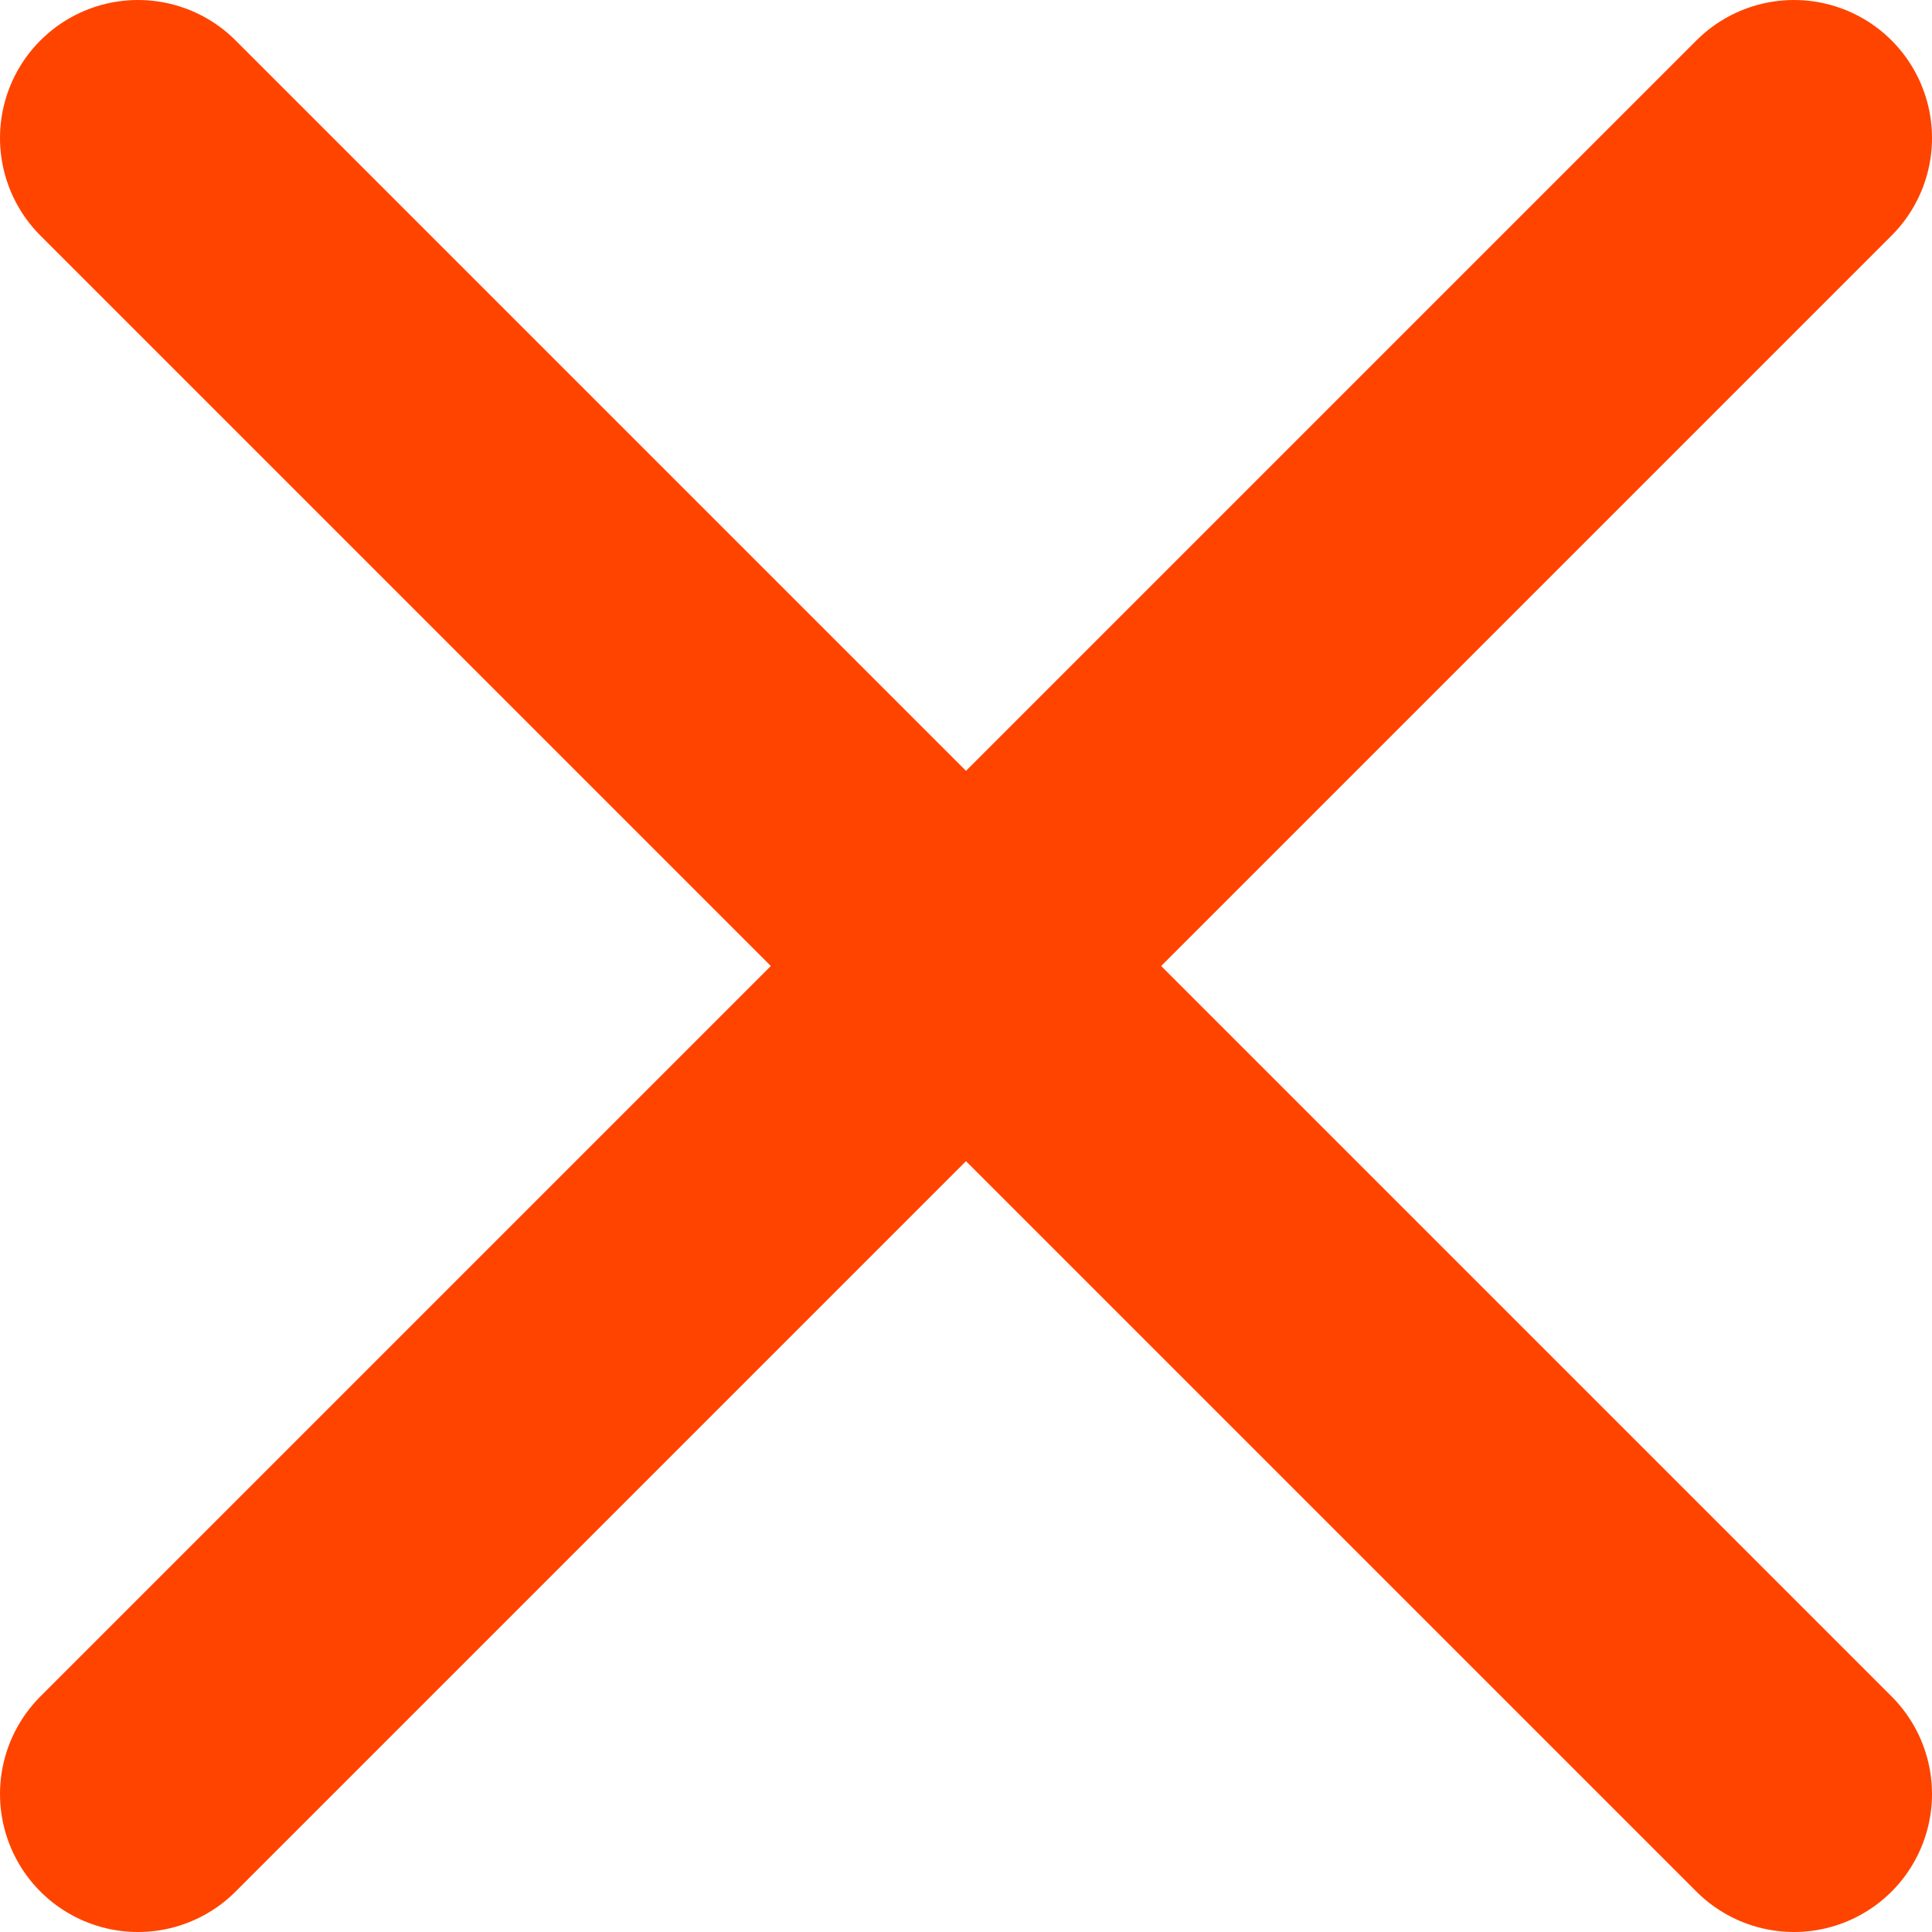 <svg width="14" height="14" viewBox="0 0 14 14" fill="none" xmlns="http://www.w3.org/2000/svg"><path d="M13 1L1 13M1 1l12 12" stroke="#F40" stroke-width="2" stroke-linecap="round" stroke-linejoin="round"/></svg>